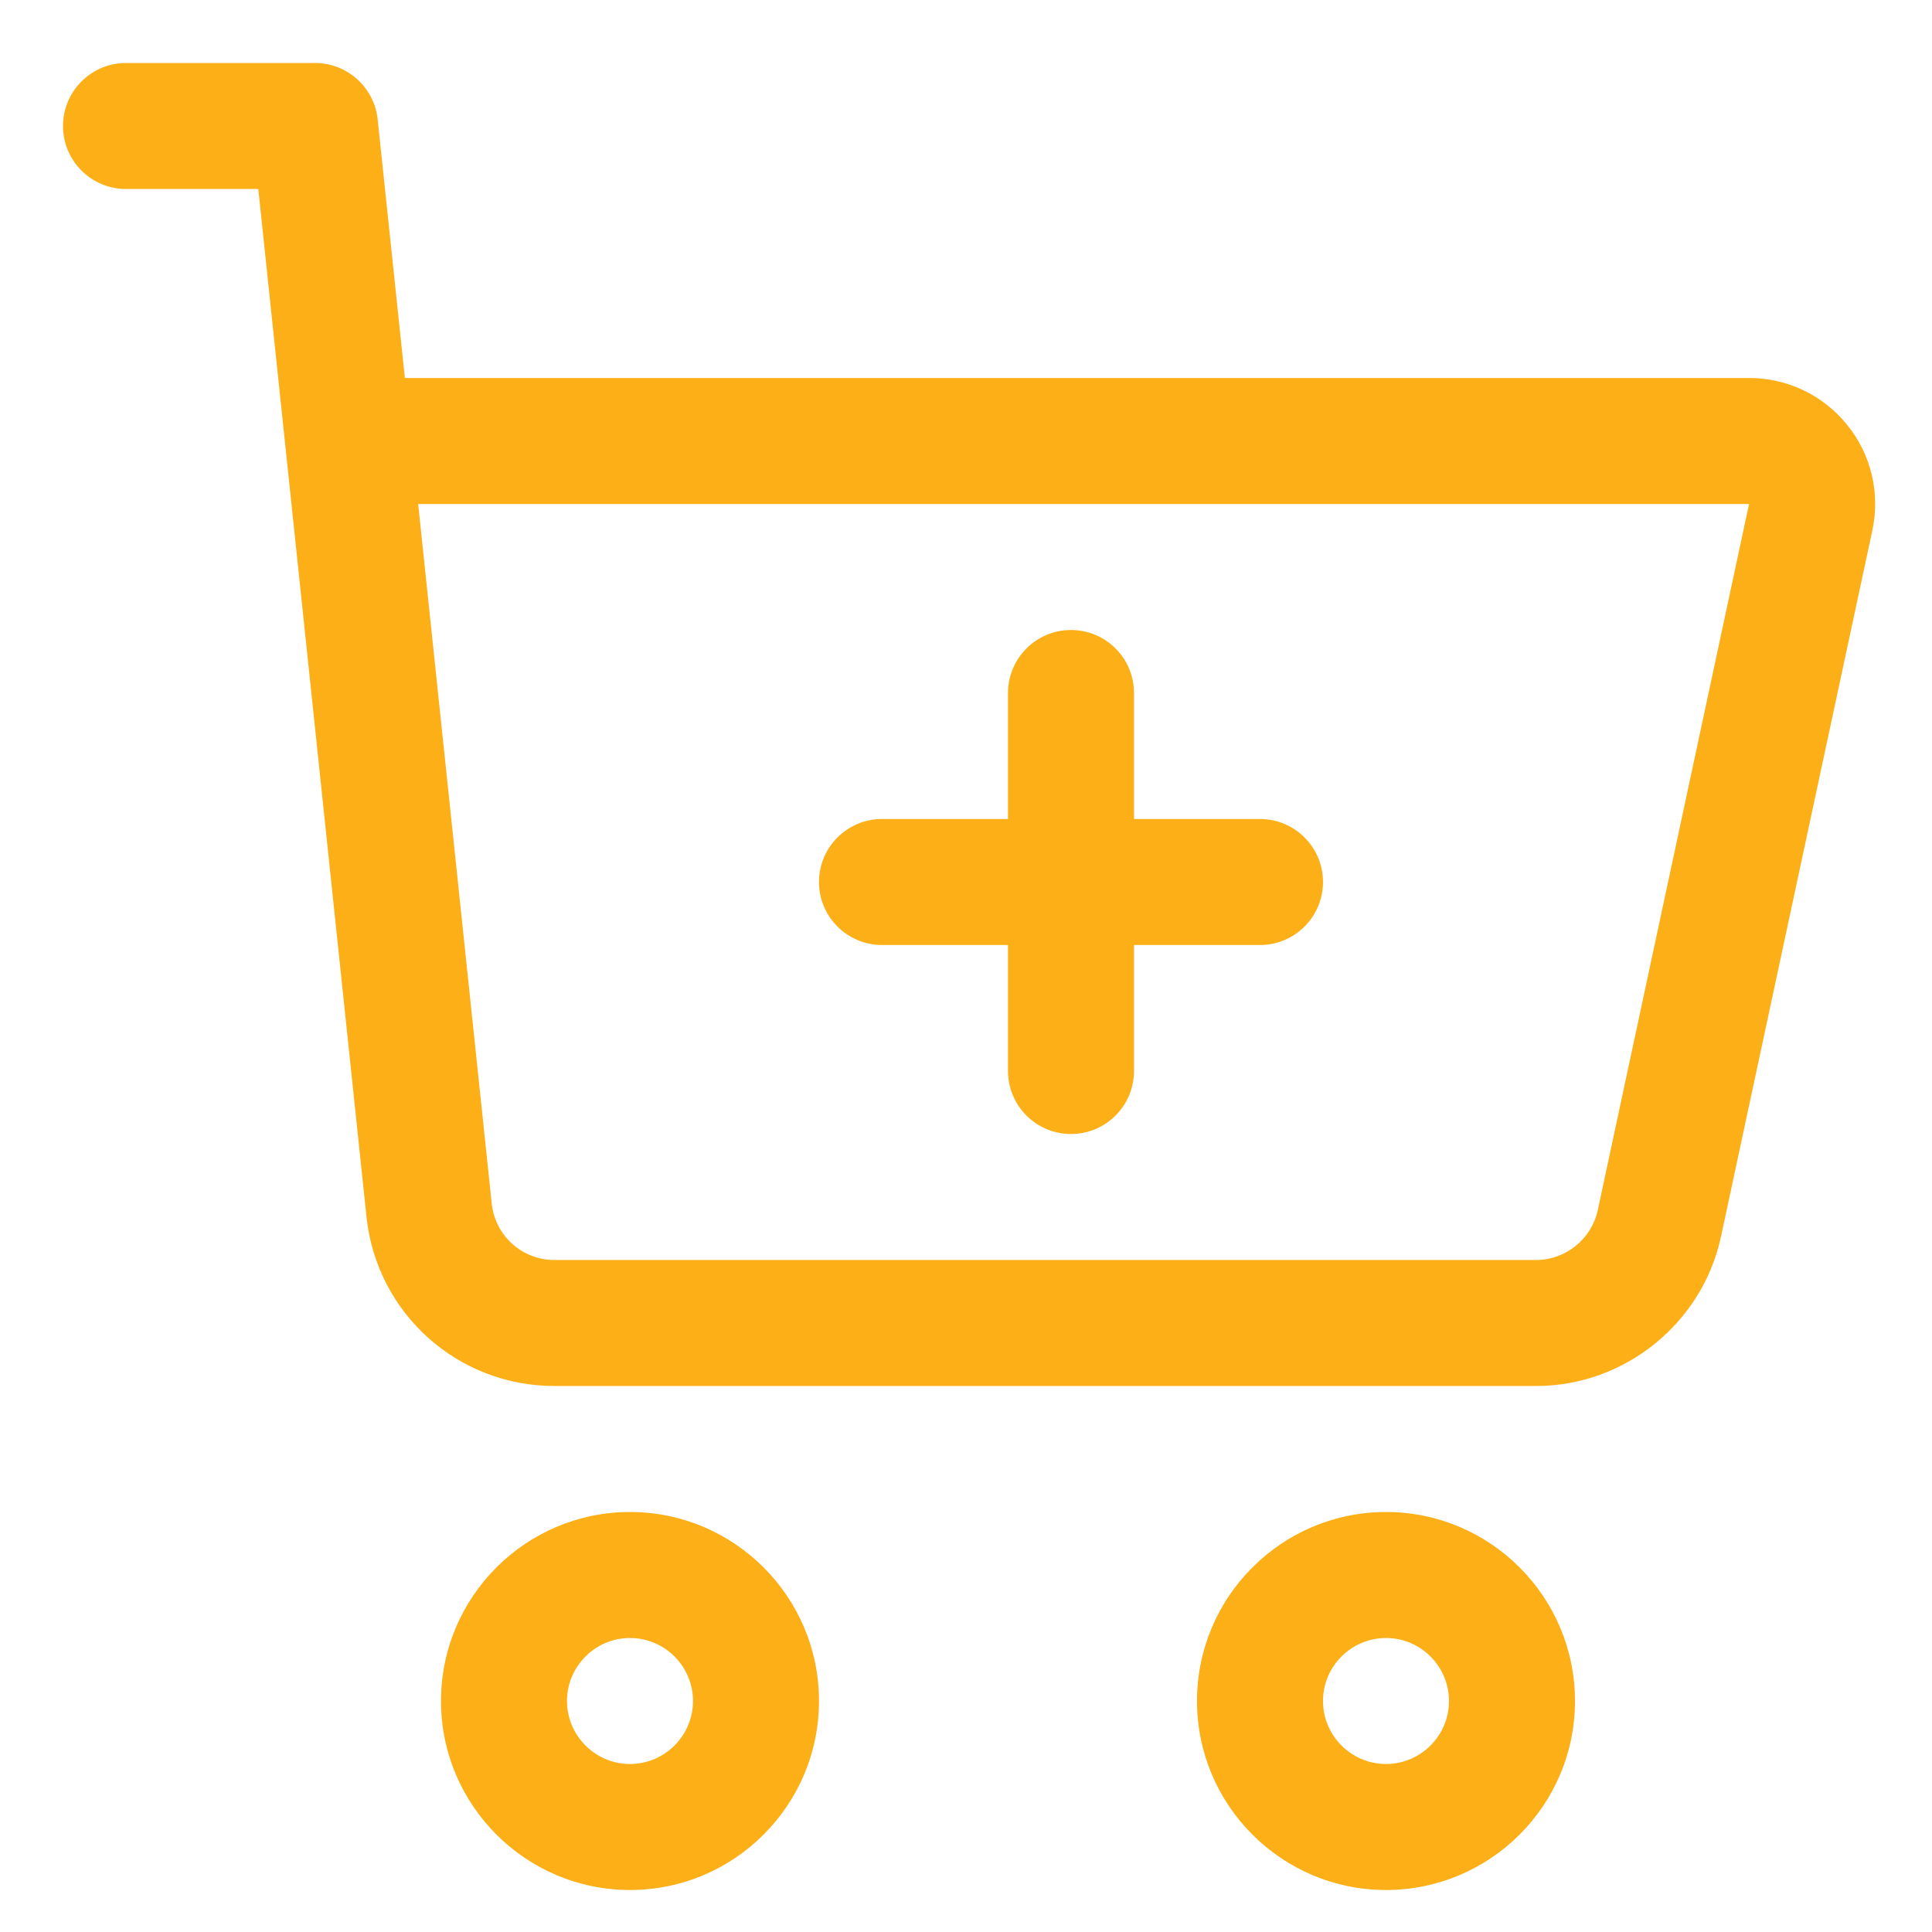 <svg width="23" height="23" viewBox="0 0 23 23" fill="none" xmlns="http://www.w3.org/2000/svg">
<path d="M5.25 20.25C5.25 21.491 6.26 22.5 7.5 22.5C8.741 22.5 9.75 21.491 9.75 20.25C9.75 19.009 8.741 18 7.5 18C6.26 18 5.25 19.009 5.25 20.25ZM8.25 20.25C8.25 20.663 7.913 21 7.5 21C7.087 21 6.75 20.663 6.75 20.25C6.75 19.837 7.087 19.5 7.5 19.5C7.913 19.5 8.25 19.837 8.25 20.25Z" fill="#FCAF17"/>
<path d="M16.5 18C15.259 18 14.25 19.009 14.25 20.25C14.25 21.491 15.259 22.5 16.5 22.5C17.741 22.5 18.75 21.491 18.75 20.25C18.75 19.009 17.741 18 16.5 18ZM16.5 21C16.087 21 15.75 20.663 15.75 20.25C15.75 19.837 16.087 19.5 16.5 19.5C16.913 19.5 17.25 19.837 17.25 20.25C17.25 20.663 16.913 21 16.5 21Z" fill="#FCAF17"/>
<path d="M1.5 2.25H3.075C3.168 3.136 4.203 12.967 4.363 14.486C4.484 15.634 5.446 16.5 6.601 16.5H18.288C19.342 16.5 20.267 15.752 20.488 14.721L22.29 6.314C22.385 5.869 22.276 5.41 21.989 5.057C21.703 4.703 21.277 4.5 20.822 4.5H4.82L4.496 1.422C4.456 1.04 4.134 0.75 3.75 0.75H1.5C1.086 0.75 0.75 1.086 0.75 1.5C0.75 1.914 1.086 2.25 1.5 2.25ZM20.822 6L19.021 14.407C18.947 14.75 18.639 15 18.287 15H6.601C6.215 15 5.895 14.711 5.854 14.329L4.978 6H20.822Z" fill="#FCAF17"/>
<path d="M9.75 10.5C9.75 10.086 10.086 9.75 10.5 9.75H12V8.25C12 7.836 12.336 7.5 12.75 7.5C13.164 7.5 13.5 7.836 13.5 8.25V9.75H15C15.414 9.75 15.75 10.086 15.75 10.5C15.75 10.914 15.414 11.25 15 11.25H13.5V12.75C13.5 13.164 13.164 13.5 12.75 13.5C12.336 13.5 12 13.164 12 12.75V11.25H10.5C10.086 11.25 9.75 10.914 9.75 10.5Z" fill="#FCAF17"/>
</svg>
